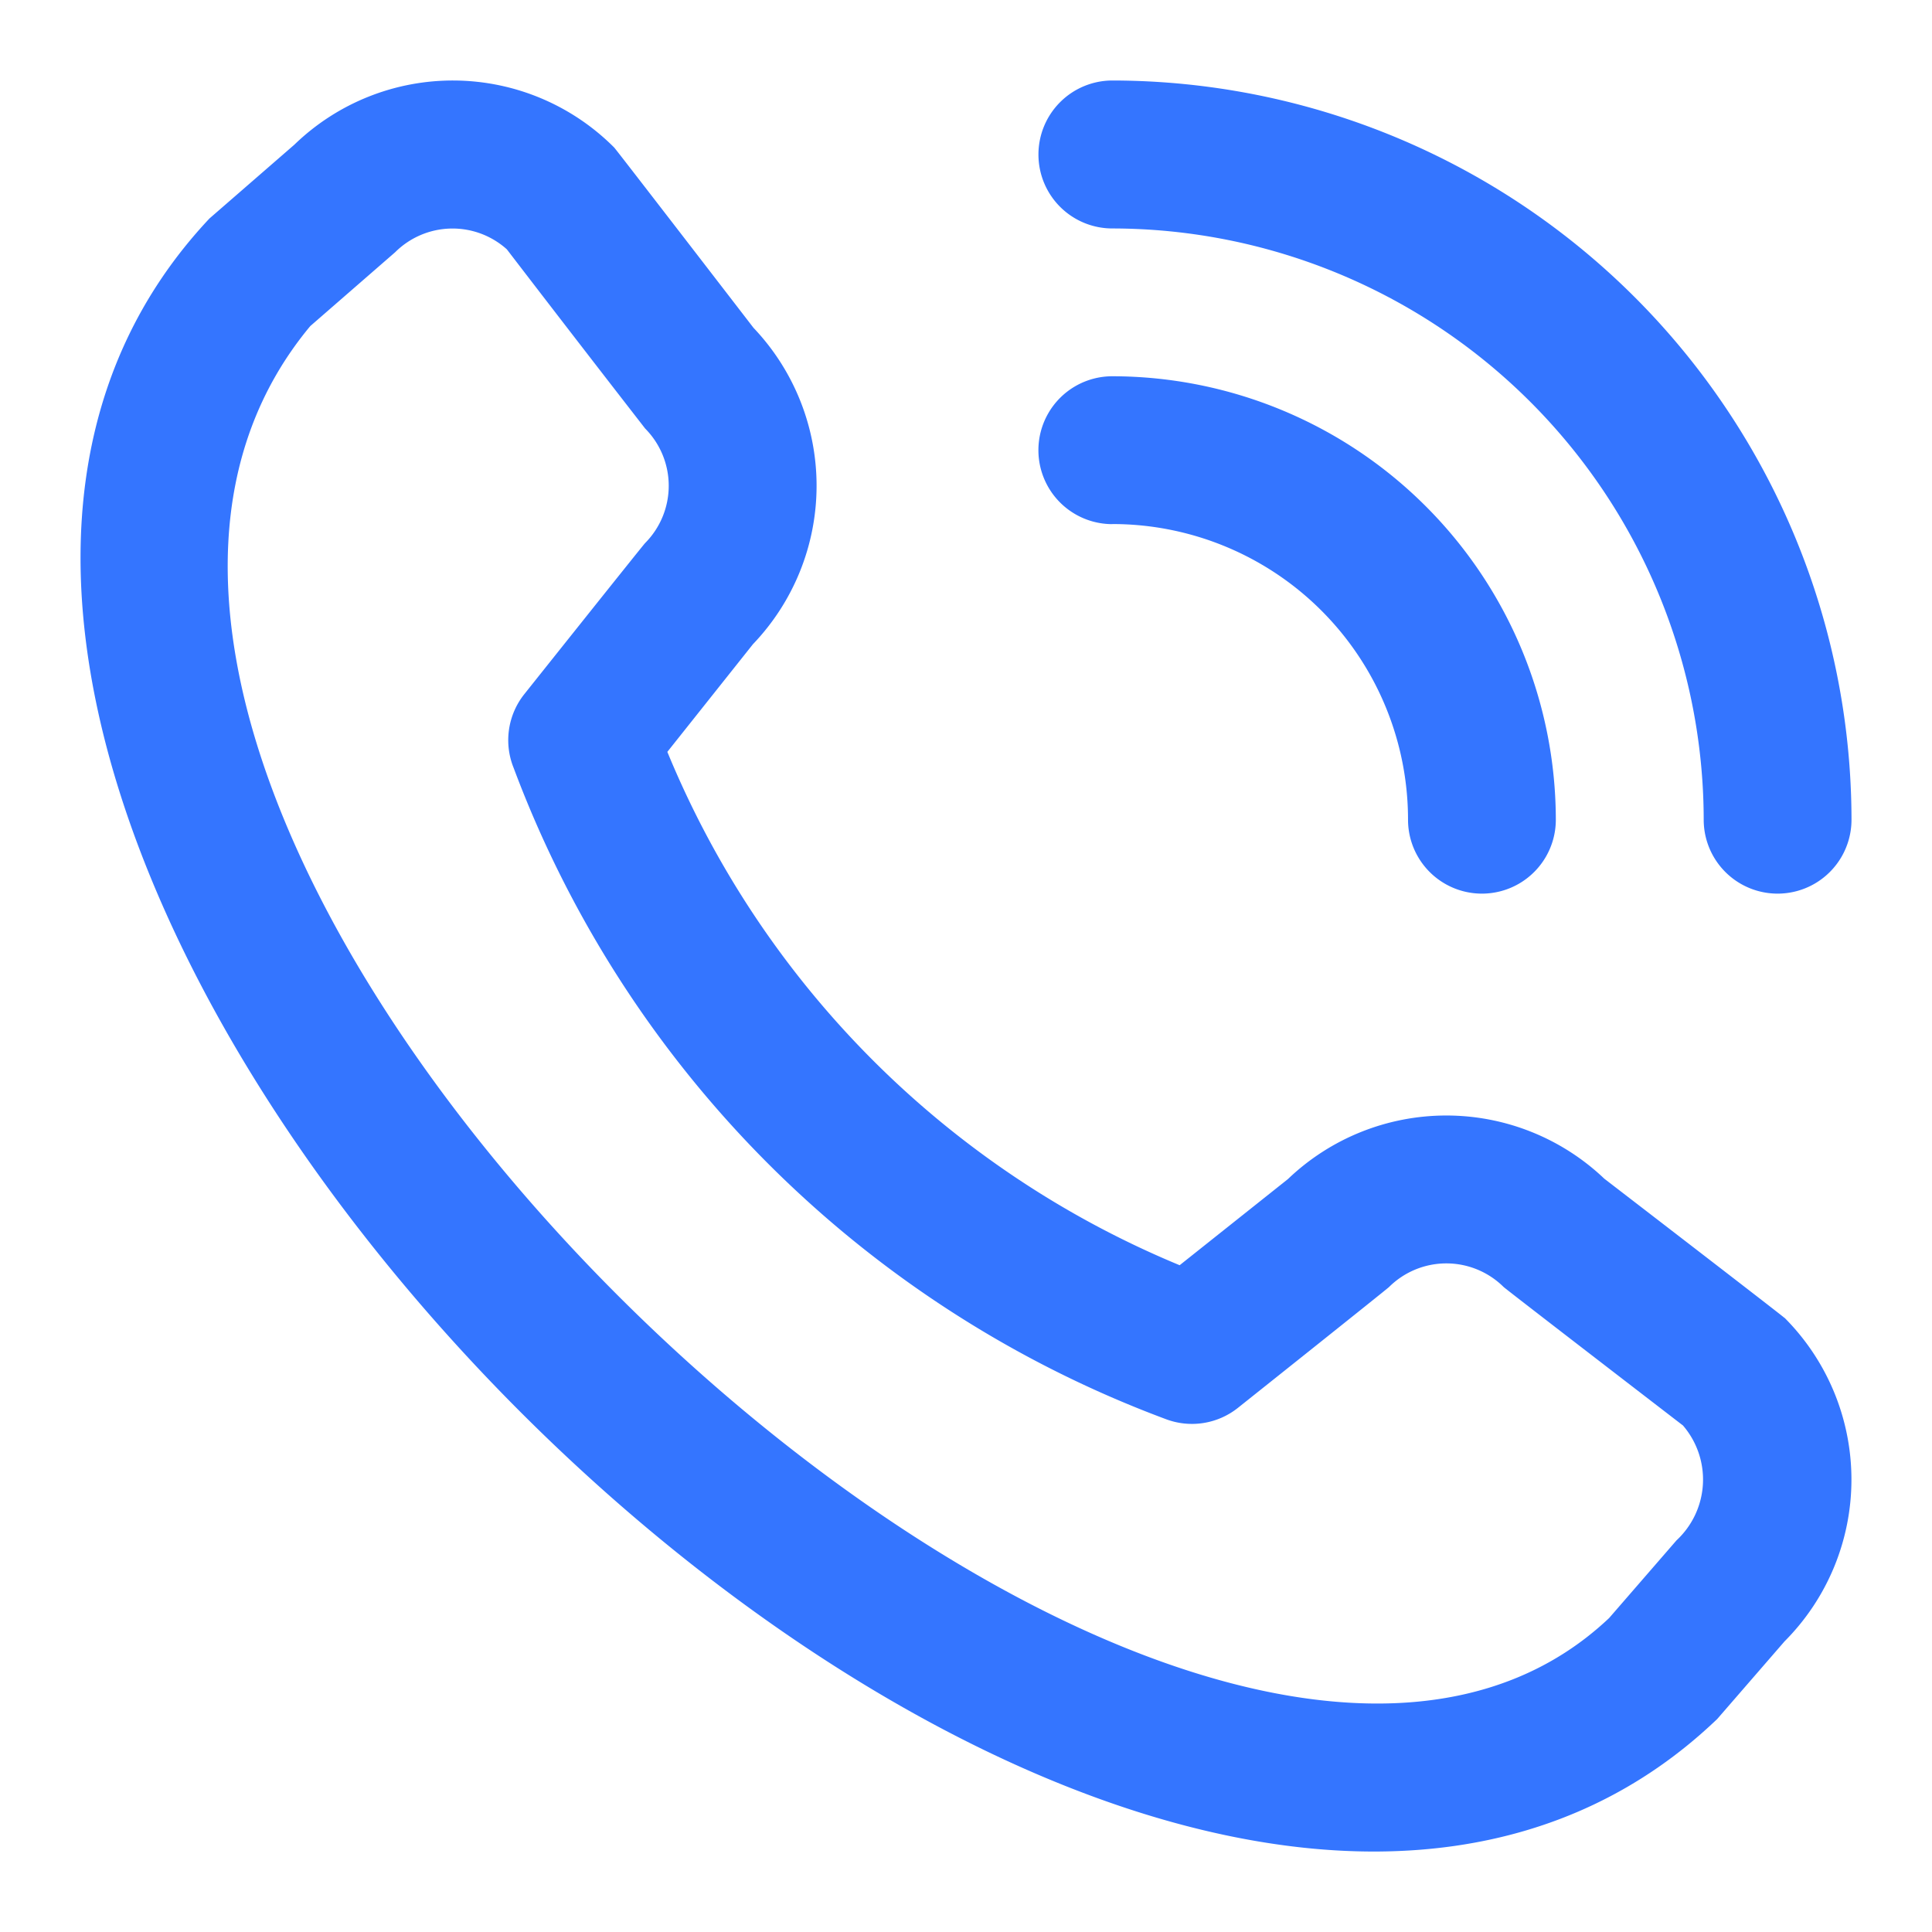 <svg width="24" height="24" fill="none" xmlns="http://www.w3.org/2000/svg"><path d="M12.9 1.92A.919.919 0 0 1 13.818 1 9.192 9.192 0 0 1 23 10.183a.918.918 0 1 1-1.836 0 7.354 7.354 0 0 0-7.346-7.345.918.918 0 0 1-.918-.918Zm.918 4.59a3.672 3.672 0 0 1 3.673 3.673.918.918 0 0 0 1.836 0 5.515 5.515 0 0 0-5.509-5.509.918.918 0 0 0 0 1.837Zm8.35 9.86a2.846 2.846 0 0 1 0 4.02l-.836.964c-7.52 7.2-25.819-11.095-18.73-18.64l1.055-.917a2.829 2.829 0 0 1 3.973.036c.028.029 1.73 2.239 1.73 2.239a2.847 2.847 0 0 1-.007 3.931L8.29 9.34a11.736 11.736 0 0 0 6.364 6.377l1.345-1.07a2.846 2.846 0 0 1 3.93-.005s2.21 1.7 2.238 1.729Zm-1.264 1.336s-2.197-1.69-2.226-1.719a1.01 1.01 0 0 0-1.422 0c-.025.026-1.877 1.501-1.877 1.501a.917.917 0 0 1-.899.14A13.78 13.78 0 0 1 6.381 9.54a.918.918 0 0 1 .133-.918s1.476-1.853 1.5-1.876a1.01 1.01 0 0 0 0-1.423 463.132 463.132 0 0 1-1.718-2.226 1.01 1.01 0 0 0-1.387.036l-1.055.918C-1.326 10.28 14.53 25.258 19.989 20.1l.837-.965a1.03 1.03 0 0 0 .078-1.43Z" fill="#3475FF"/></svg>